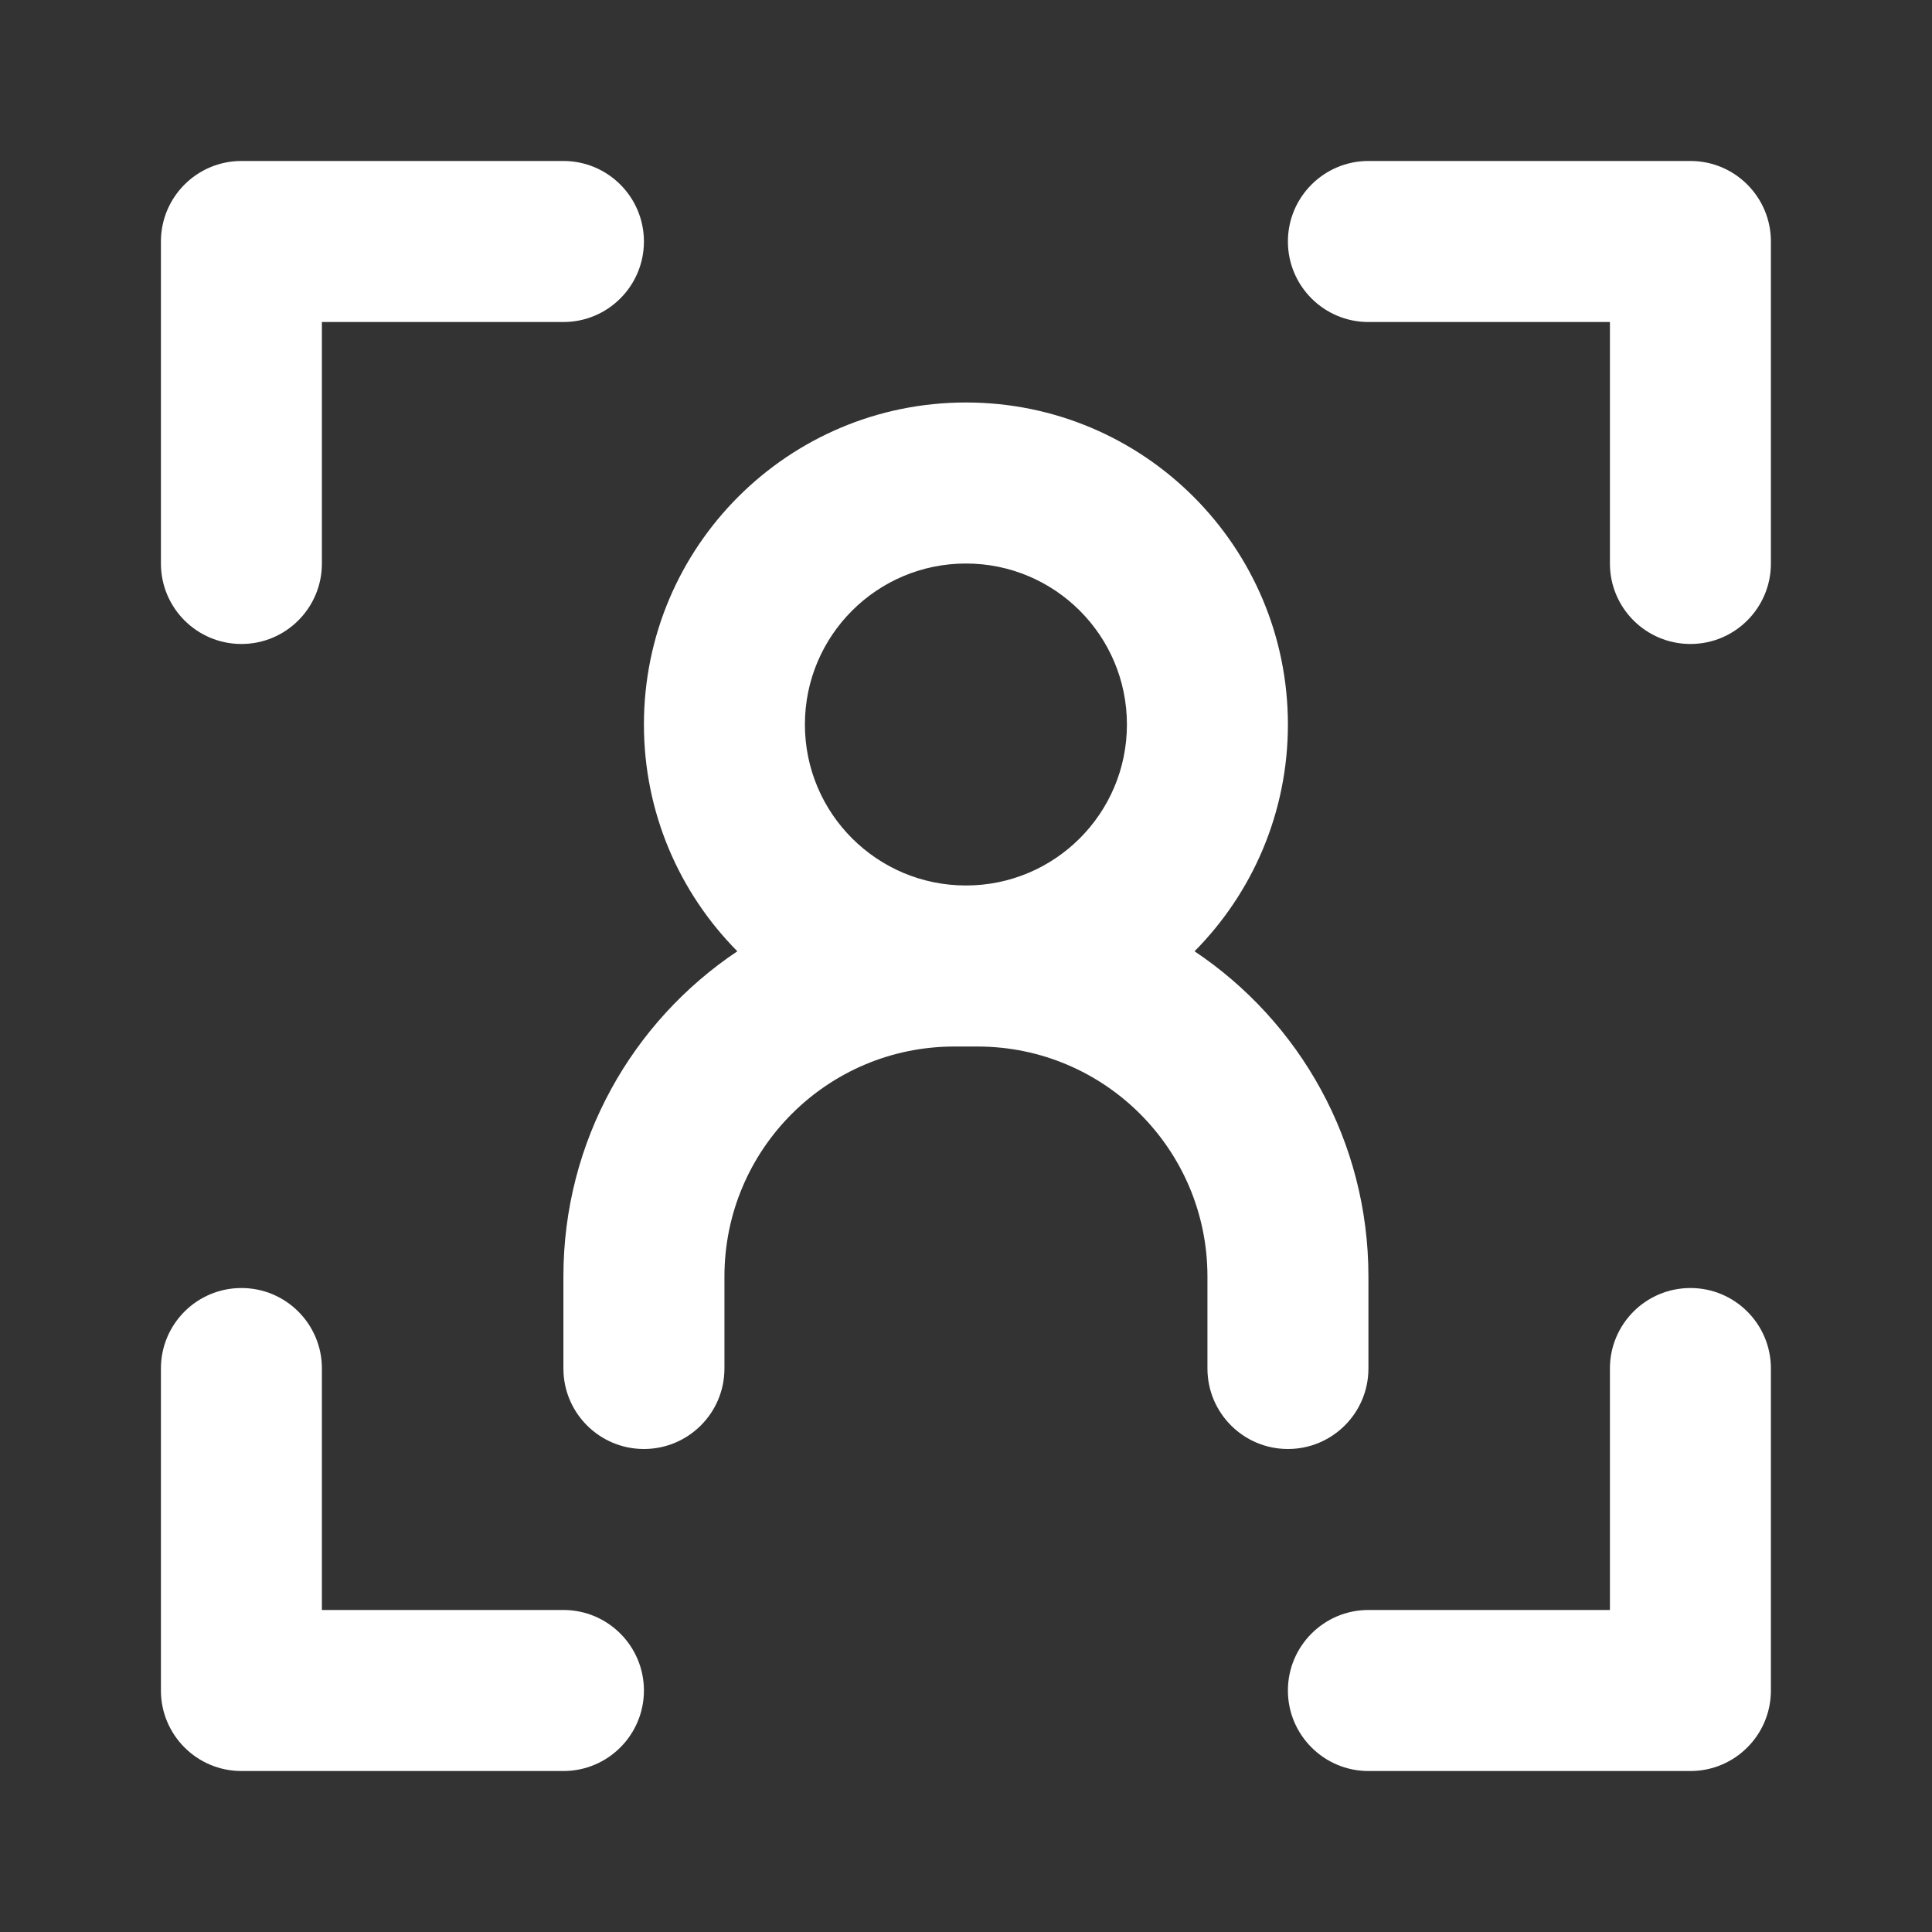 <svg width="34" height="34" viewBox="0 0 34 34" fill="none" xmlns="http://www.w3.org/2000/svg">
<rect x="0" y="0" width="34" height="34" fill="#333333" stroke="none"/>
<path fill-rule="evenodd" clip-rule="evenodd" d="M2.832 4.25C2.832 3.468 3.466 2.833 4.249 2.833H9.915C10.698 2.833 11.332 3.468 11.332 4.25C11.332 5.032 10.698 5.667 9.915 5.667H5.665V9.917C5.665 10.699 5.031 11.333 4.249 11.333C3.466 11.333 2.832 10.699 2.832 9.917V4.25ZM16.999 18.417H16.796C14.561 18.417 12.749 20.229 12.749 22.464V24.083C12.749 24.866 12.114 25.5 11.332 25.5C10.55 25.5 9.915 24.866 9.915 24.083V22.464C9.915 20.078 11.13 17.975 12.976 16.741C11.96 15.716 11.332 14.306 11.332 12.75C11.332 9.62 13.869 7.083 16.999 7.083C20.128 7.083 22.665 9.62 22.665 12.75C22.665 14.306 22.038 15.716 21.022 16.741C22.867 17.975 24.082 20.078 24.082 22.464V24.083C24.082 24.866 23.448 25.5 22.665 25.5C21.883 25.5 21.249 24.866 21.249 24.083V22.464C21.249 20.229 19.436 18.417 17.201 18.417H16.999ZM16.999 15.583C15.434 15.583 14.165 14.315 14.165 12.75C14.165 11.185 15.434 9.917 16.999 9.917C18.564 9.917 19.832 11.185 19.832 12.75C19.832 14.315 18.564 15.583 16.999 15.583ZM29.749 2.833C30.531 2.833 31.165 3.468 31.165 4.25V9.917C31.165 10.699 30.531 11.333 29.749 11.333C28.966 11.333 28.332 10.699 28.332 9.917V5.667H24.082C23.3 5.667 22.665 5.032 22.665 4.25C22.665 3.468 23.3 2.833 24.082 2.833H29.749ZM2.832 29.75C2.832 30.532 3.466 31.167 4.249 31.167H9.915C10.698 31.167 11.332 30.532 11.332 29.75C11.332 28.968 10.698 28.333 9.915 28.333H5.665V24.083C5.665 23.301 5.031 22.667 4.249 22.667C3.466 22.667 2.832 23.301 2.832 24.083V29.75ZM29.749 31.167C30.531 31.167 31.165 30.532 31.165 29.75V24.083C31.165 23.301 30.531 22.667 29.749 22.667C28.966 22.667 28.332 23.301 28.332 24.083V28.333H24.082C23.3 28.333 22.665 28.968 22.665 29.75C22.665 30.532 23.3 31.167 24.082 31.167H29.749Z" fill="white"/>
</svg>

